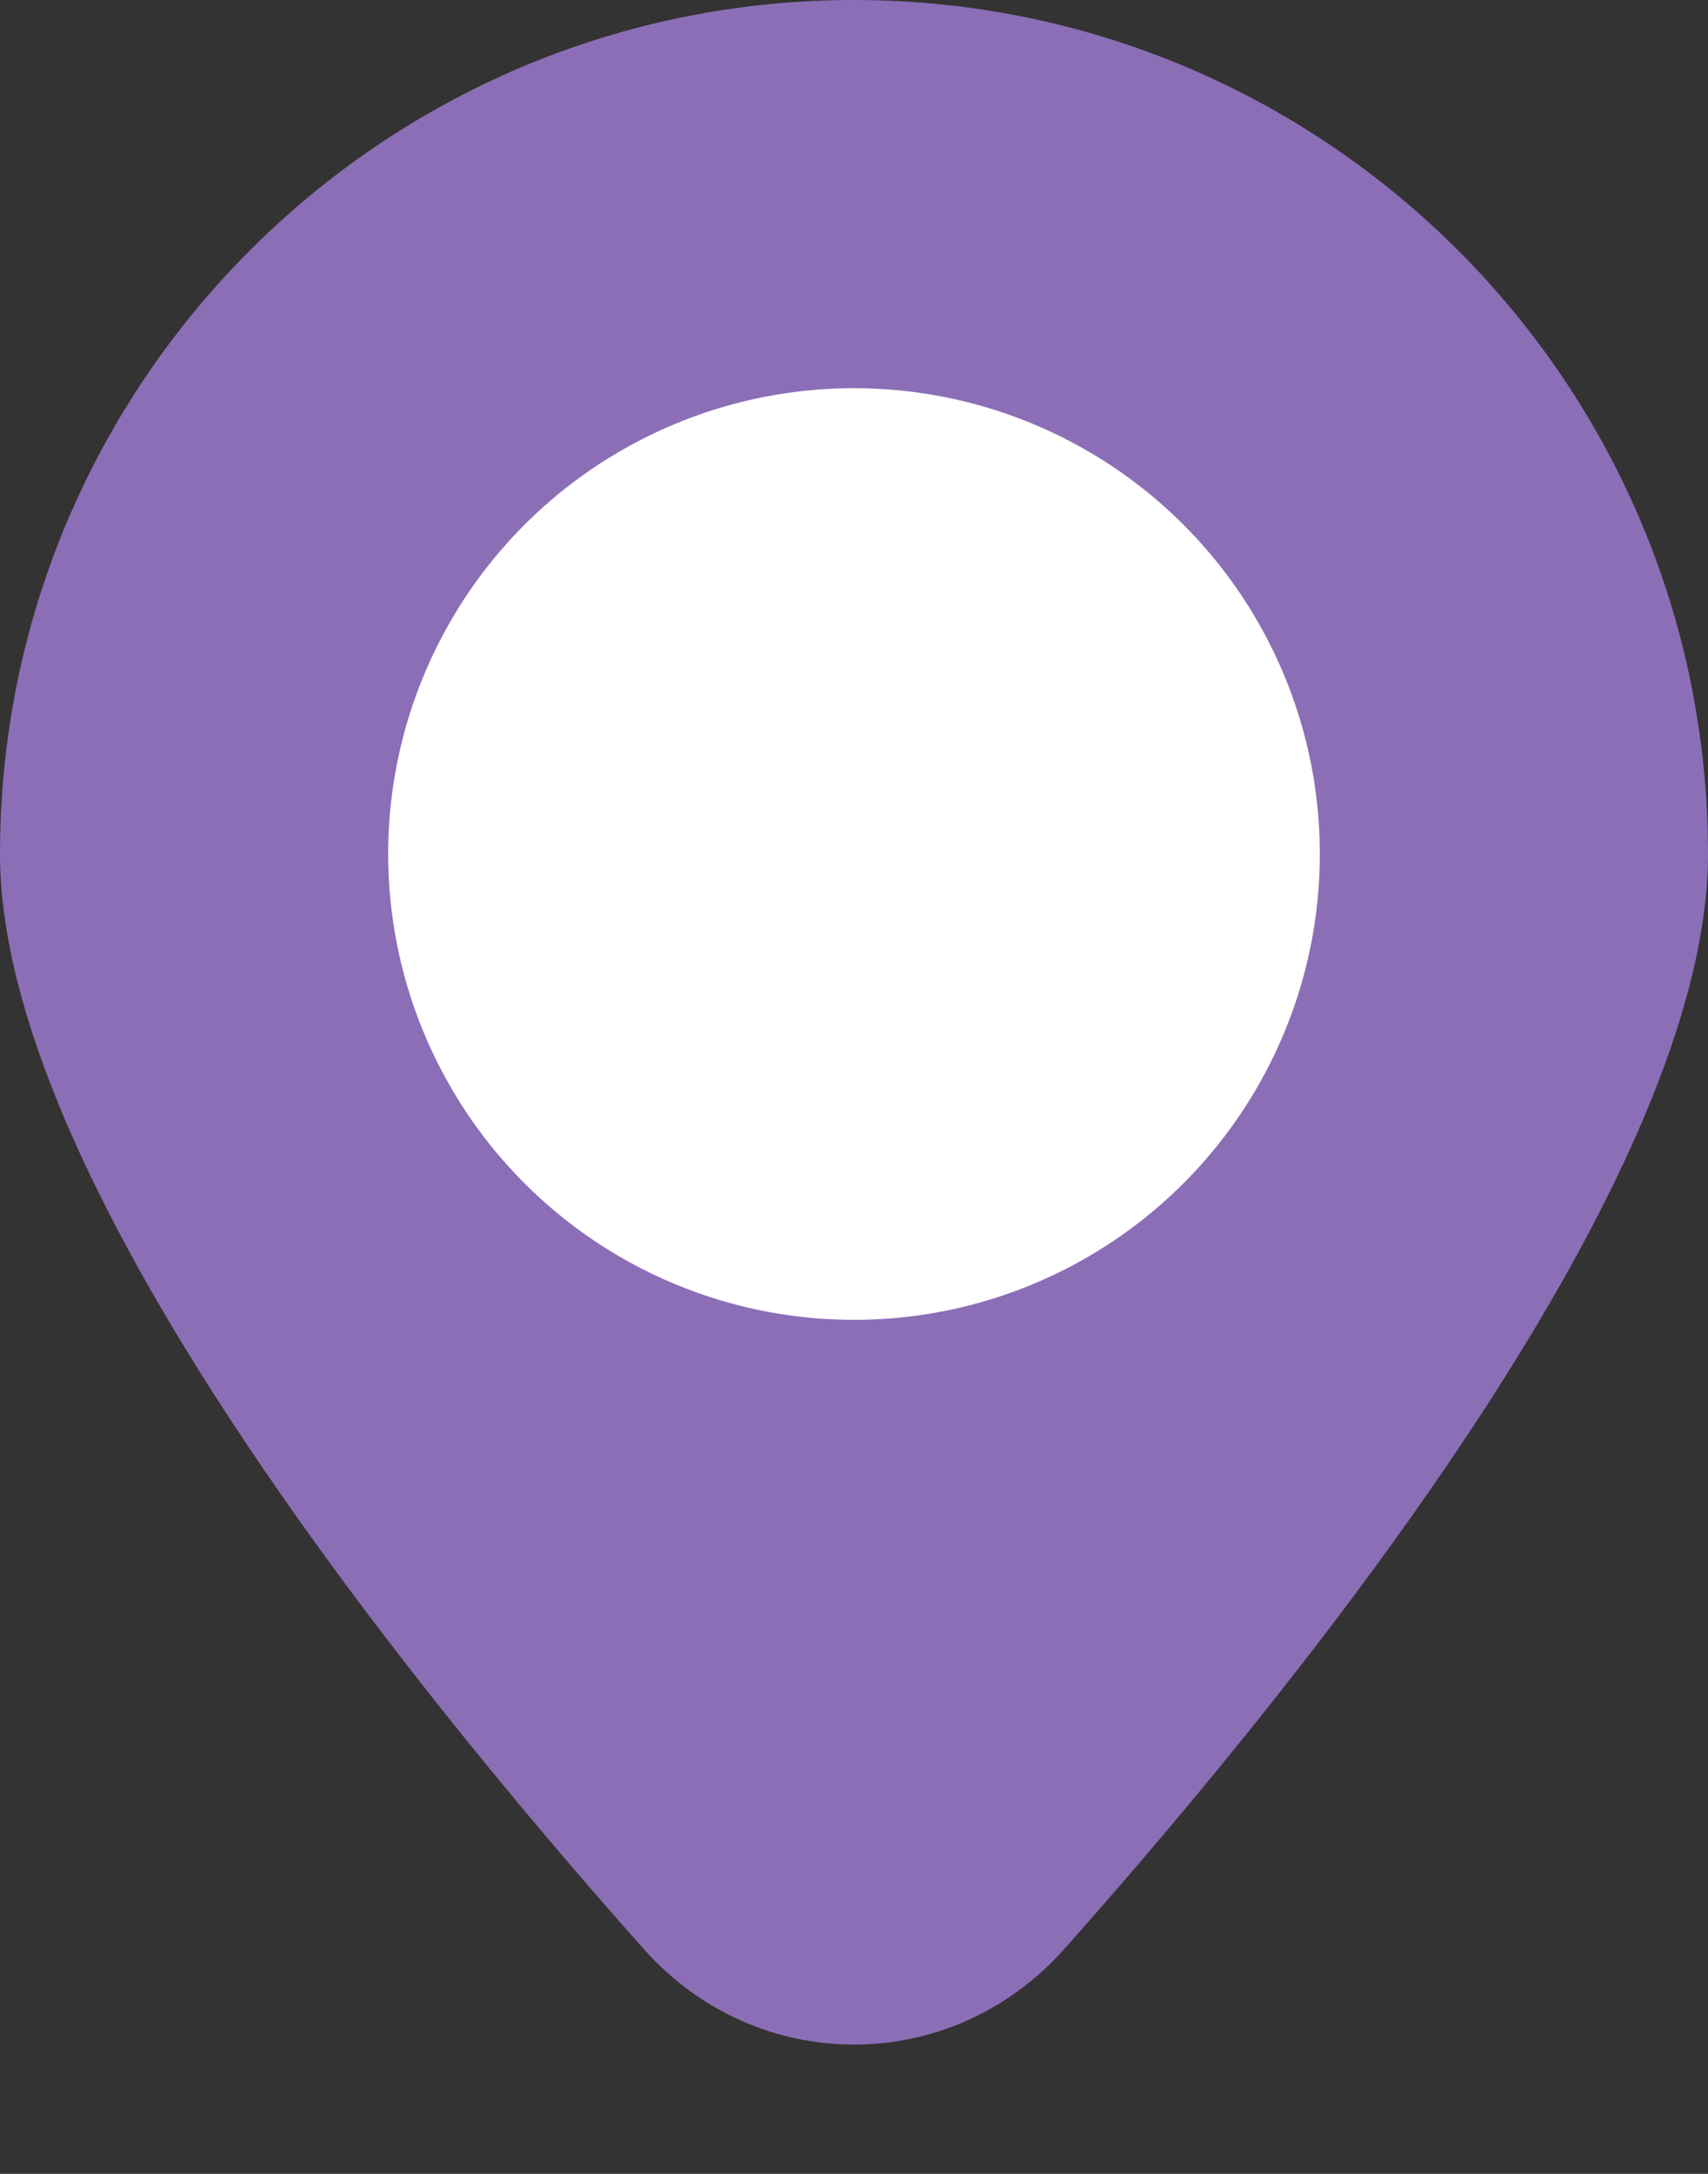 <svg width="22" height="28" viewBox="0 0 22 28" fill="none" xmlns="http://www.w3.org/2000/svg">
<rect x="0" y="0" width="22" height="28" fill="#333333" stroke="none"/>
<path d="M22 11C22 15.109 16.967 21.437 13.71 25.102C12.25 26.746 9.75 26.746 8.29 25.102C5.033 21.437 0 15.109 0 11C0 4.925 4.925 0 11 0C17.075 0 22 4.925 22 11Z" fill="#8C6EB6"/>
<circle cx="11" cy="11" r="6" fill="white"/>
</svg>
